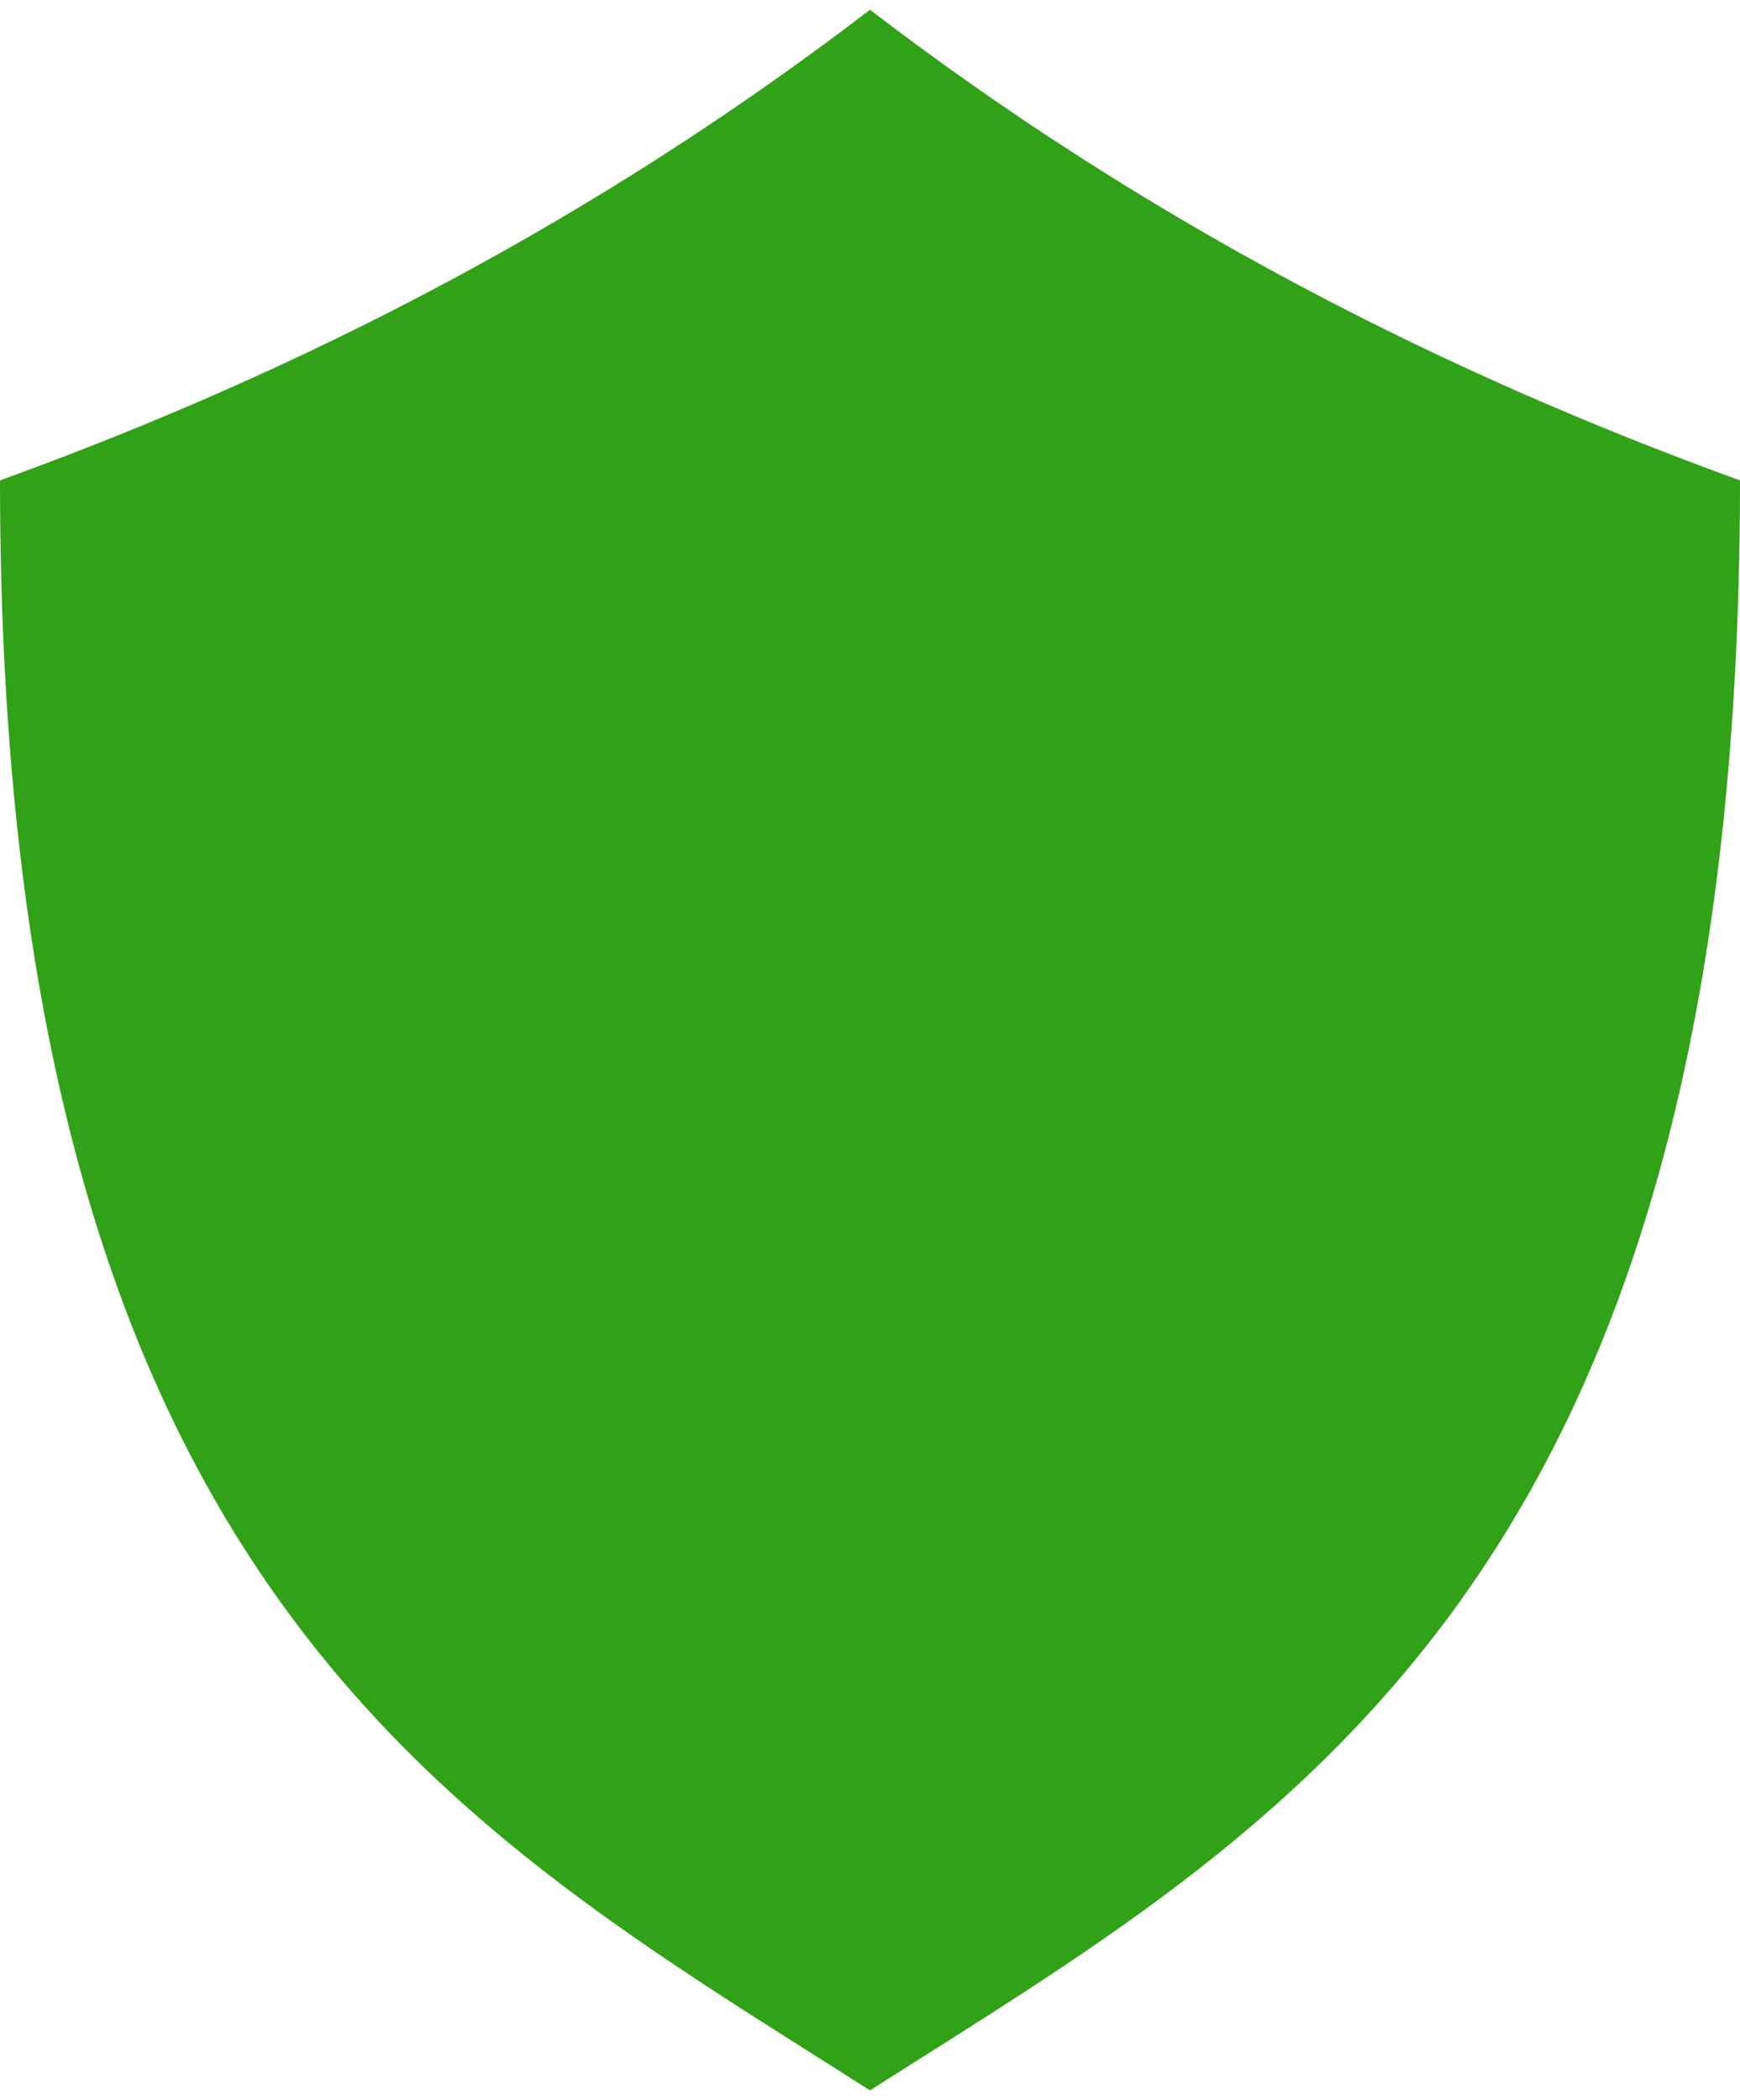 <svg width="116" height="140" viewBox="0 0 116 140" xmlns="http://www.w3.org/2000/svg"><title>noun_874624</title><path d="M58 .651c18.31 14.02 37.77 24.044 58 31.372 0 73.842-30.58 89.835-58 107.326-27.42-17.49-58-33.484-58-107.326C20.23 24.695 39.69 14.671 58 .651z" fill-rule="nonzero" fill="#31A217"/></svg>